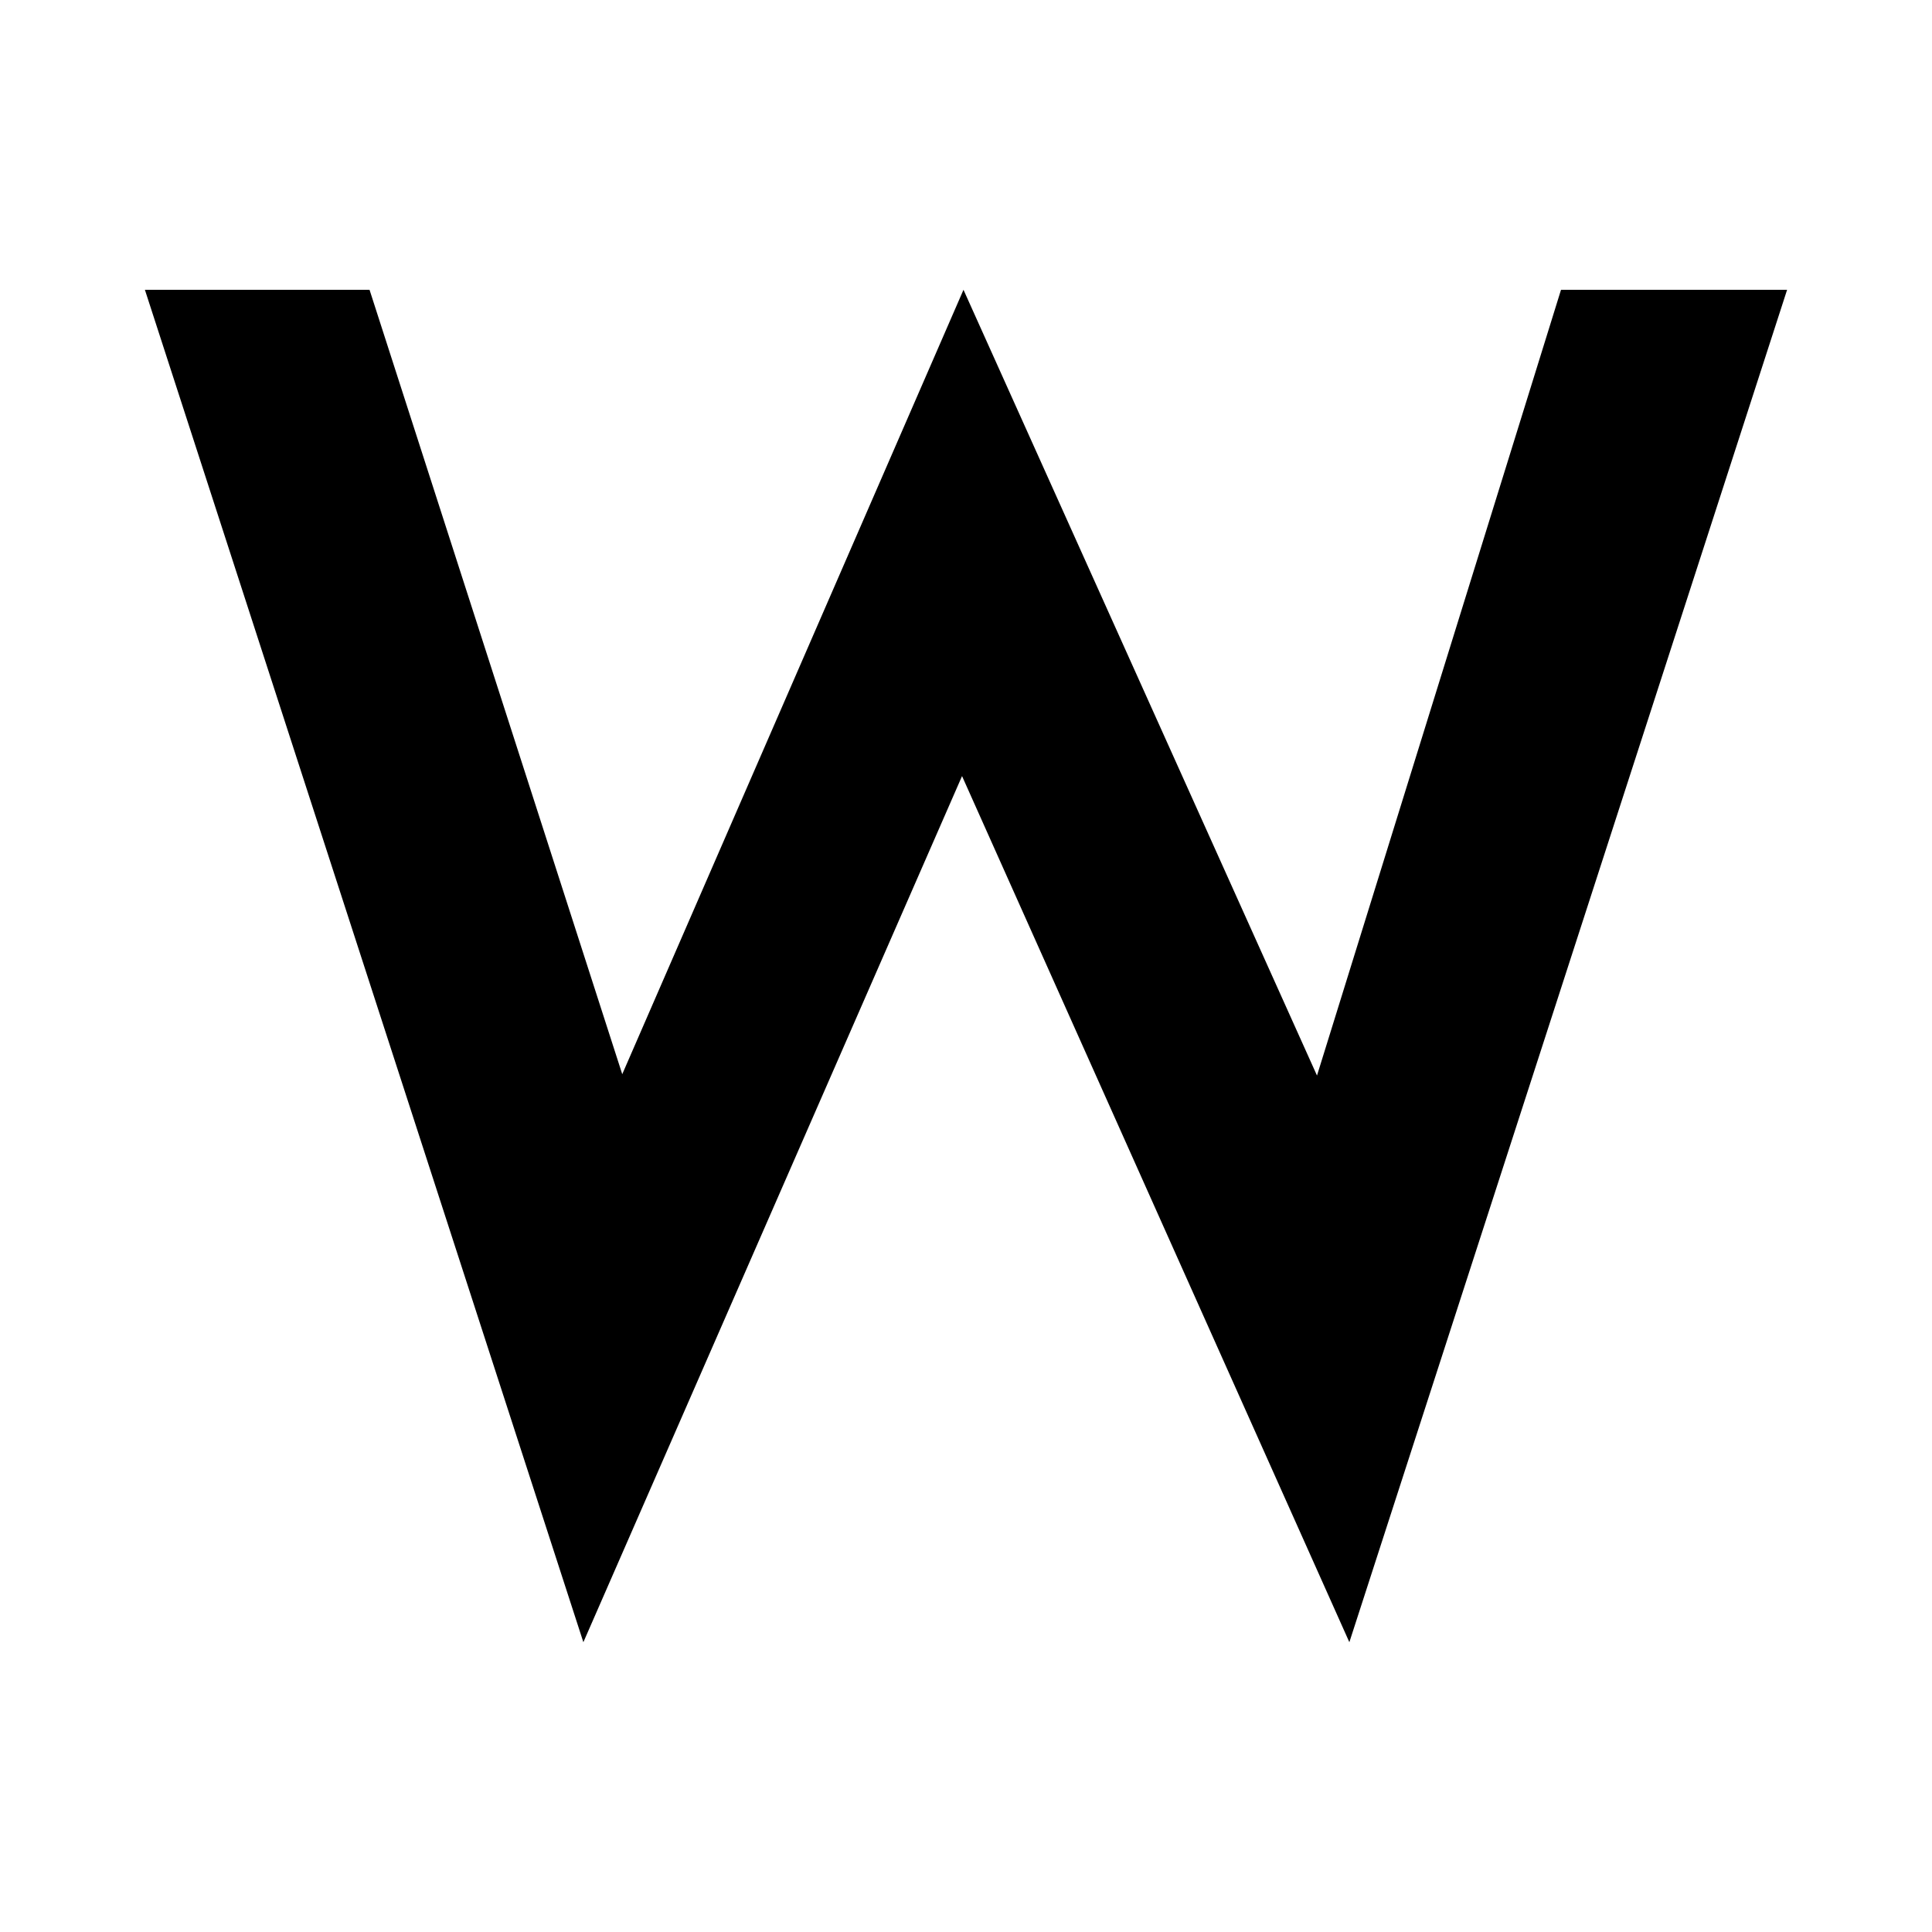 <svg width="40" height="40" viewBox="0 0 40 40" fill="none" xmlns="http://www.w3.org/2000/svg">
<path d="M7.651 6H3L12.078 34L19.918 16.068L27.937 34L37 6H32.319L27.267 22.268L19.948 6L12.883 22.24L7.651 6Z" fill="black"/>
</svg>
